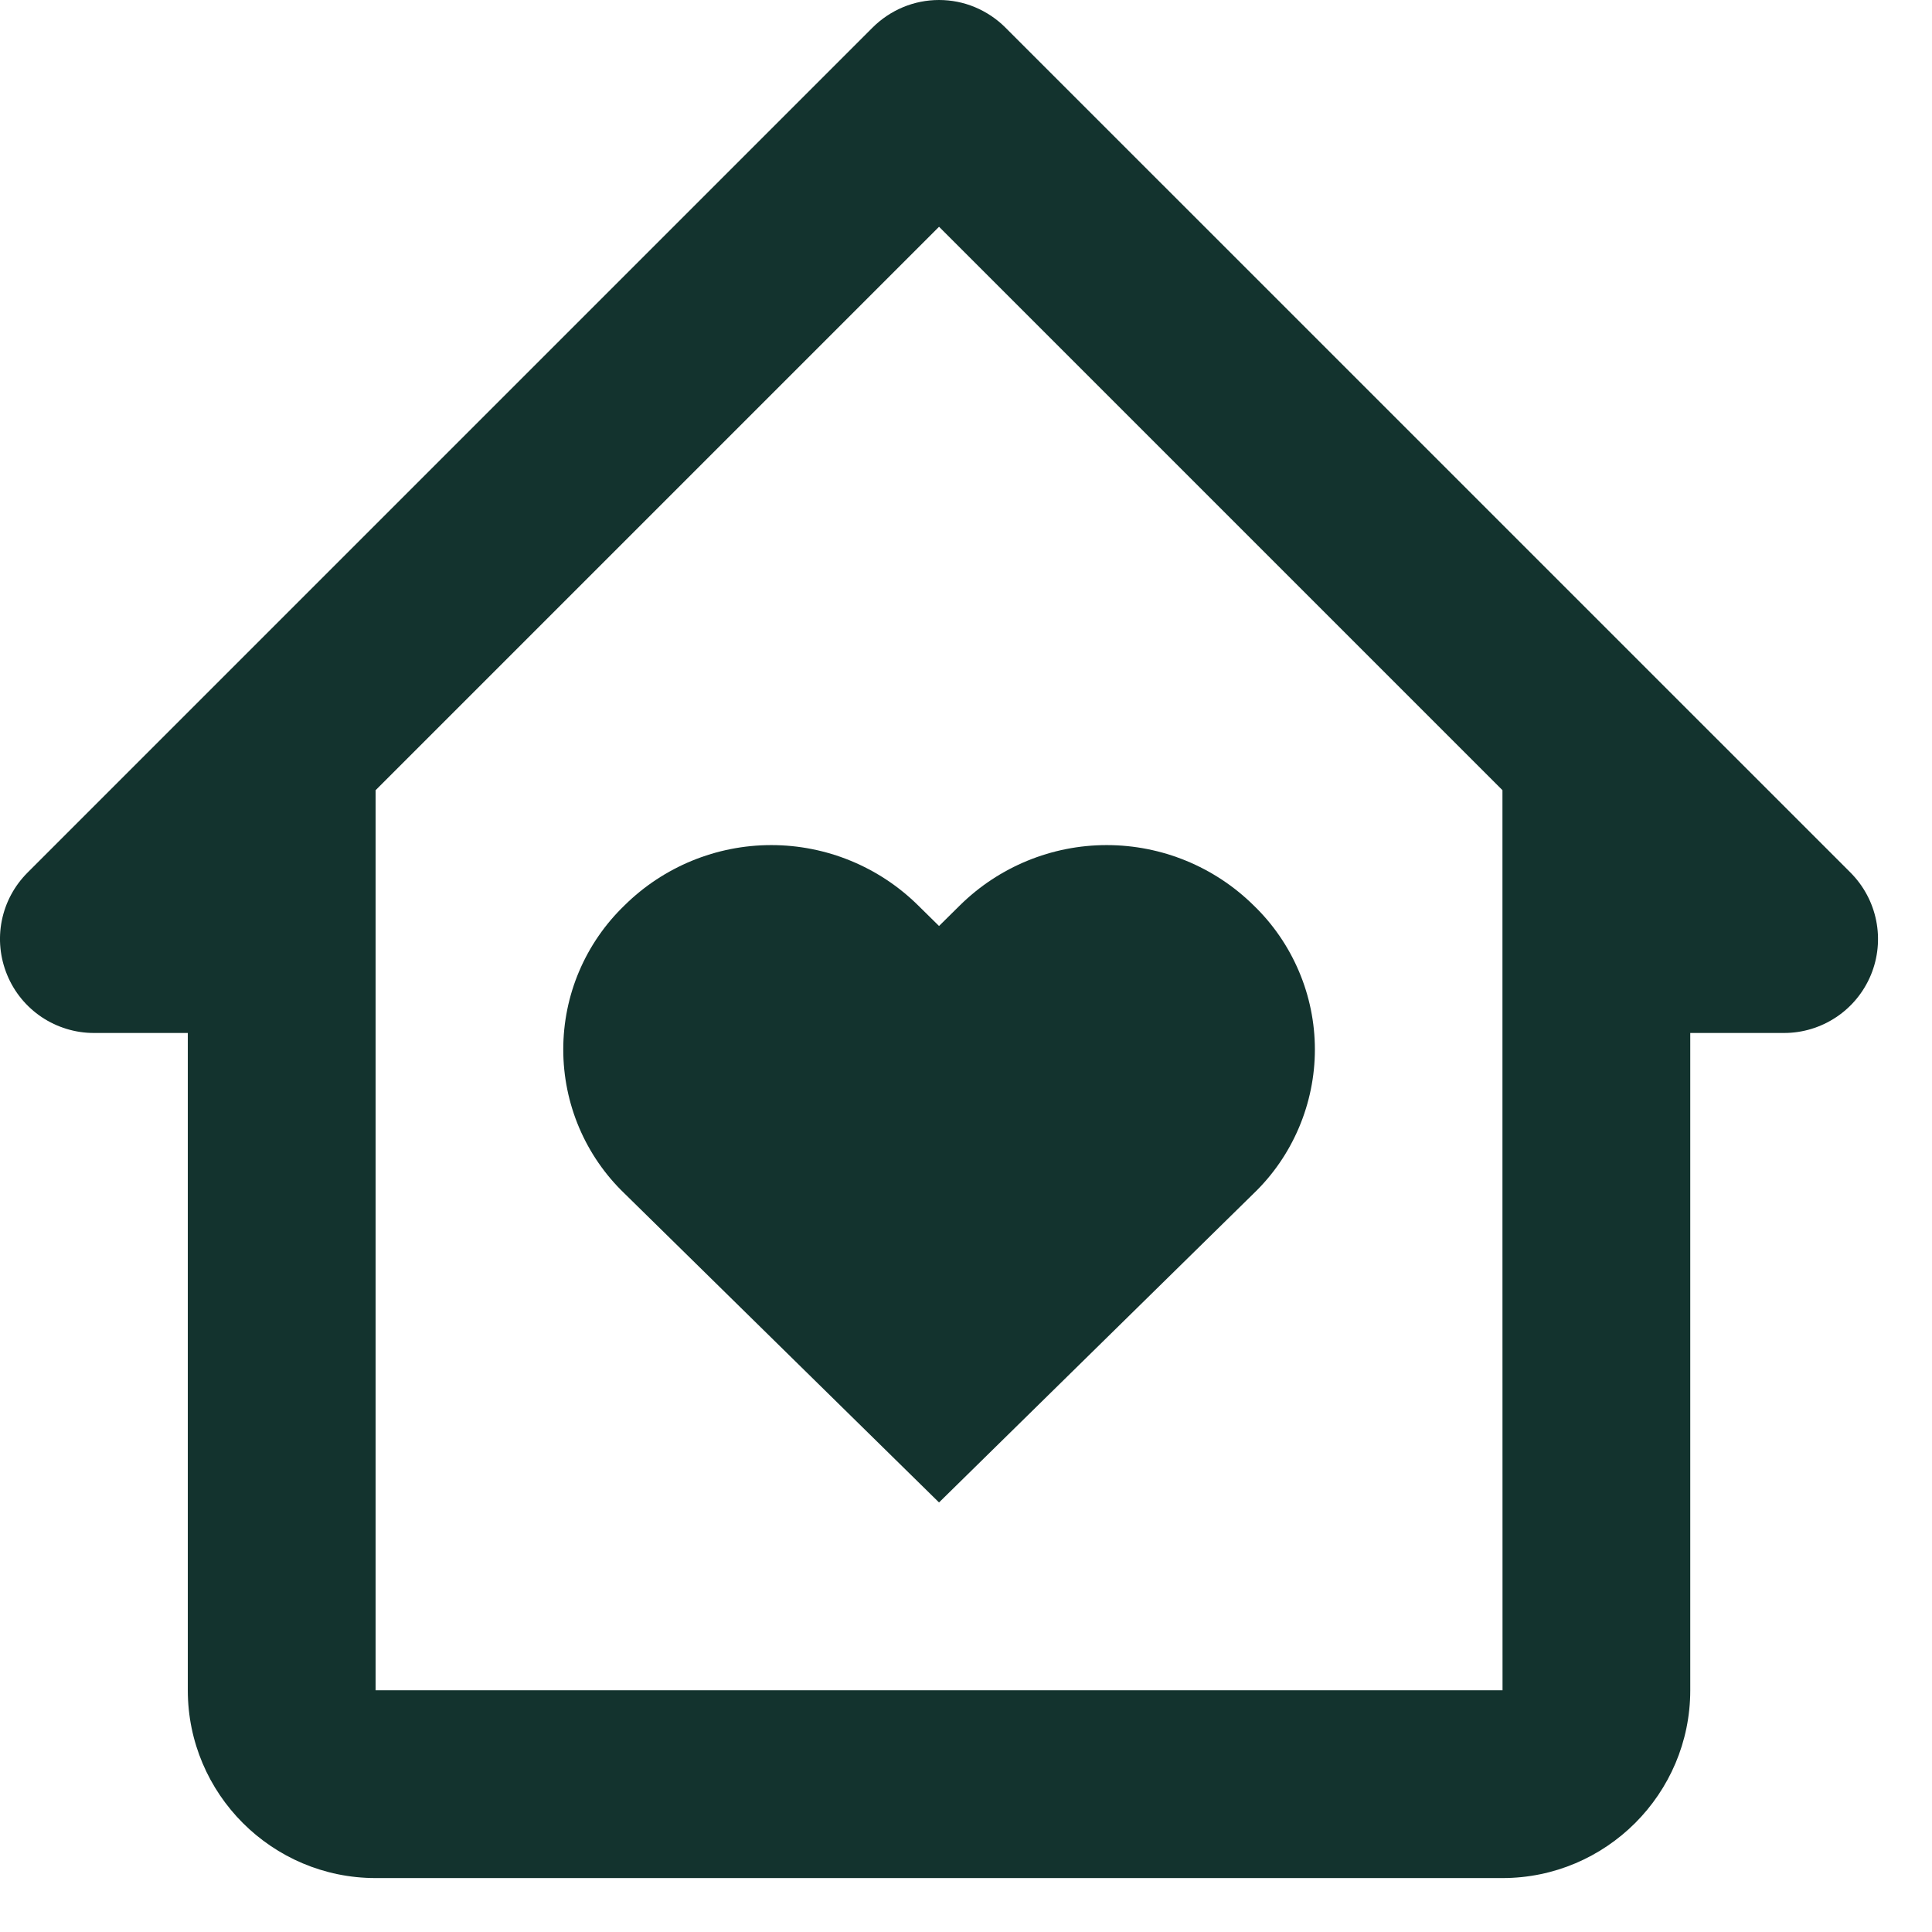 <svg width="24" height="24" viewBox="0 0 24 24" fill="none" xmlns="http://www.w3.org/2000/svg">
<path d="M11.925 11.246L11.665 11.503L11.404 11.246C10.918 10.767 10.264 10.498 9.581 10.498C8.899 10.498 8.244 10.767 7.759 11.246C7.518 11.478 7.326 11.756 7.195 12.064C7.064 12.371 6.997 12.703 6.997 13.037C6.997 13.371 7.064 13.702 7.195 14.01C7.326 14.318 7.518 14.596 7.759 14.827L11.665 18.664L15.572 14.827C15.813 14.596 16.004 14.318 16.135 14.01C16.266 13.702 16.334 13.371 16.334 13.037C16.334 12.703 16.266 12.371 16.135 12.064C16.004 11.756 15.813 11.478 15.572 11.246C15.086 10.767 14.431 10.498 13.748 10.498C13.066 10.498 12.411 10.767 11.925 11.246Z" fill="#13332e"/>
<path d="M22.988 10.84L12.489 0.342C12.381 0.234 12.252 0.148 12.111 0.089C11.97 0.03 11.818 0 11.665 0C11.511 0 11.36 0.03 11.218 0.089C11.077 0.148 10.948 0.234 10.84 0.342L0.342 10.84C0.178 11.004 0.067 11.211 0.022 11.438C-0.023 11.664 0.001 11.898 0.089 12.111C0.177 12.325 0.327 12.507 0.518 12.635C0.71 12.763 0.936 12.832 1.166 12.832H2.333V20.997C2.333 22.284 3.379 23.33 4.666 23.33H18.664C19.95 23.33 20.997 22.284 20.997 20.997V12.832H22.163C22.394 12.832 22.619 12.763 22.811 12.635C23.003 12.507 23.152 12.325 23.241 12.111C23.329 11.898 23.352 11.664 23.307 11.438C23.262 11.211 23.151 11.004 22.988 10.84ZM18.665 20.997H4.666V9.816L11.665 2.817L18.664 9.816V15.165L18.665 20.997Z" fill="#13332e"/>
</svg>

